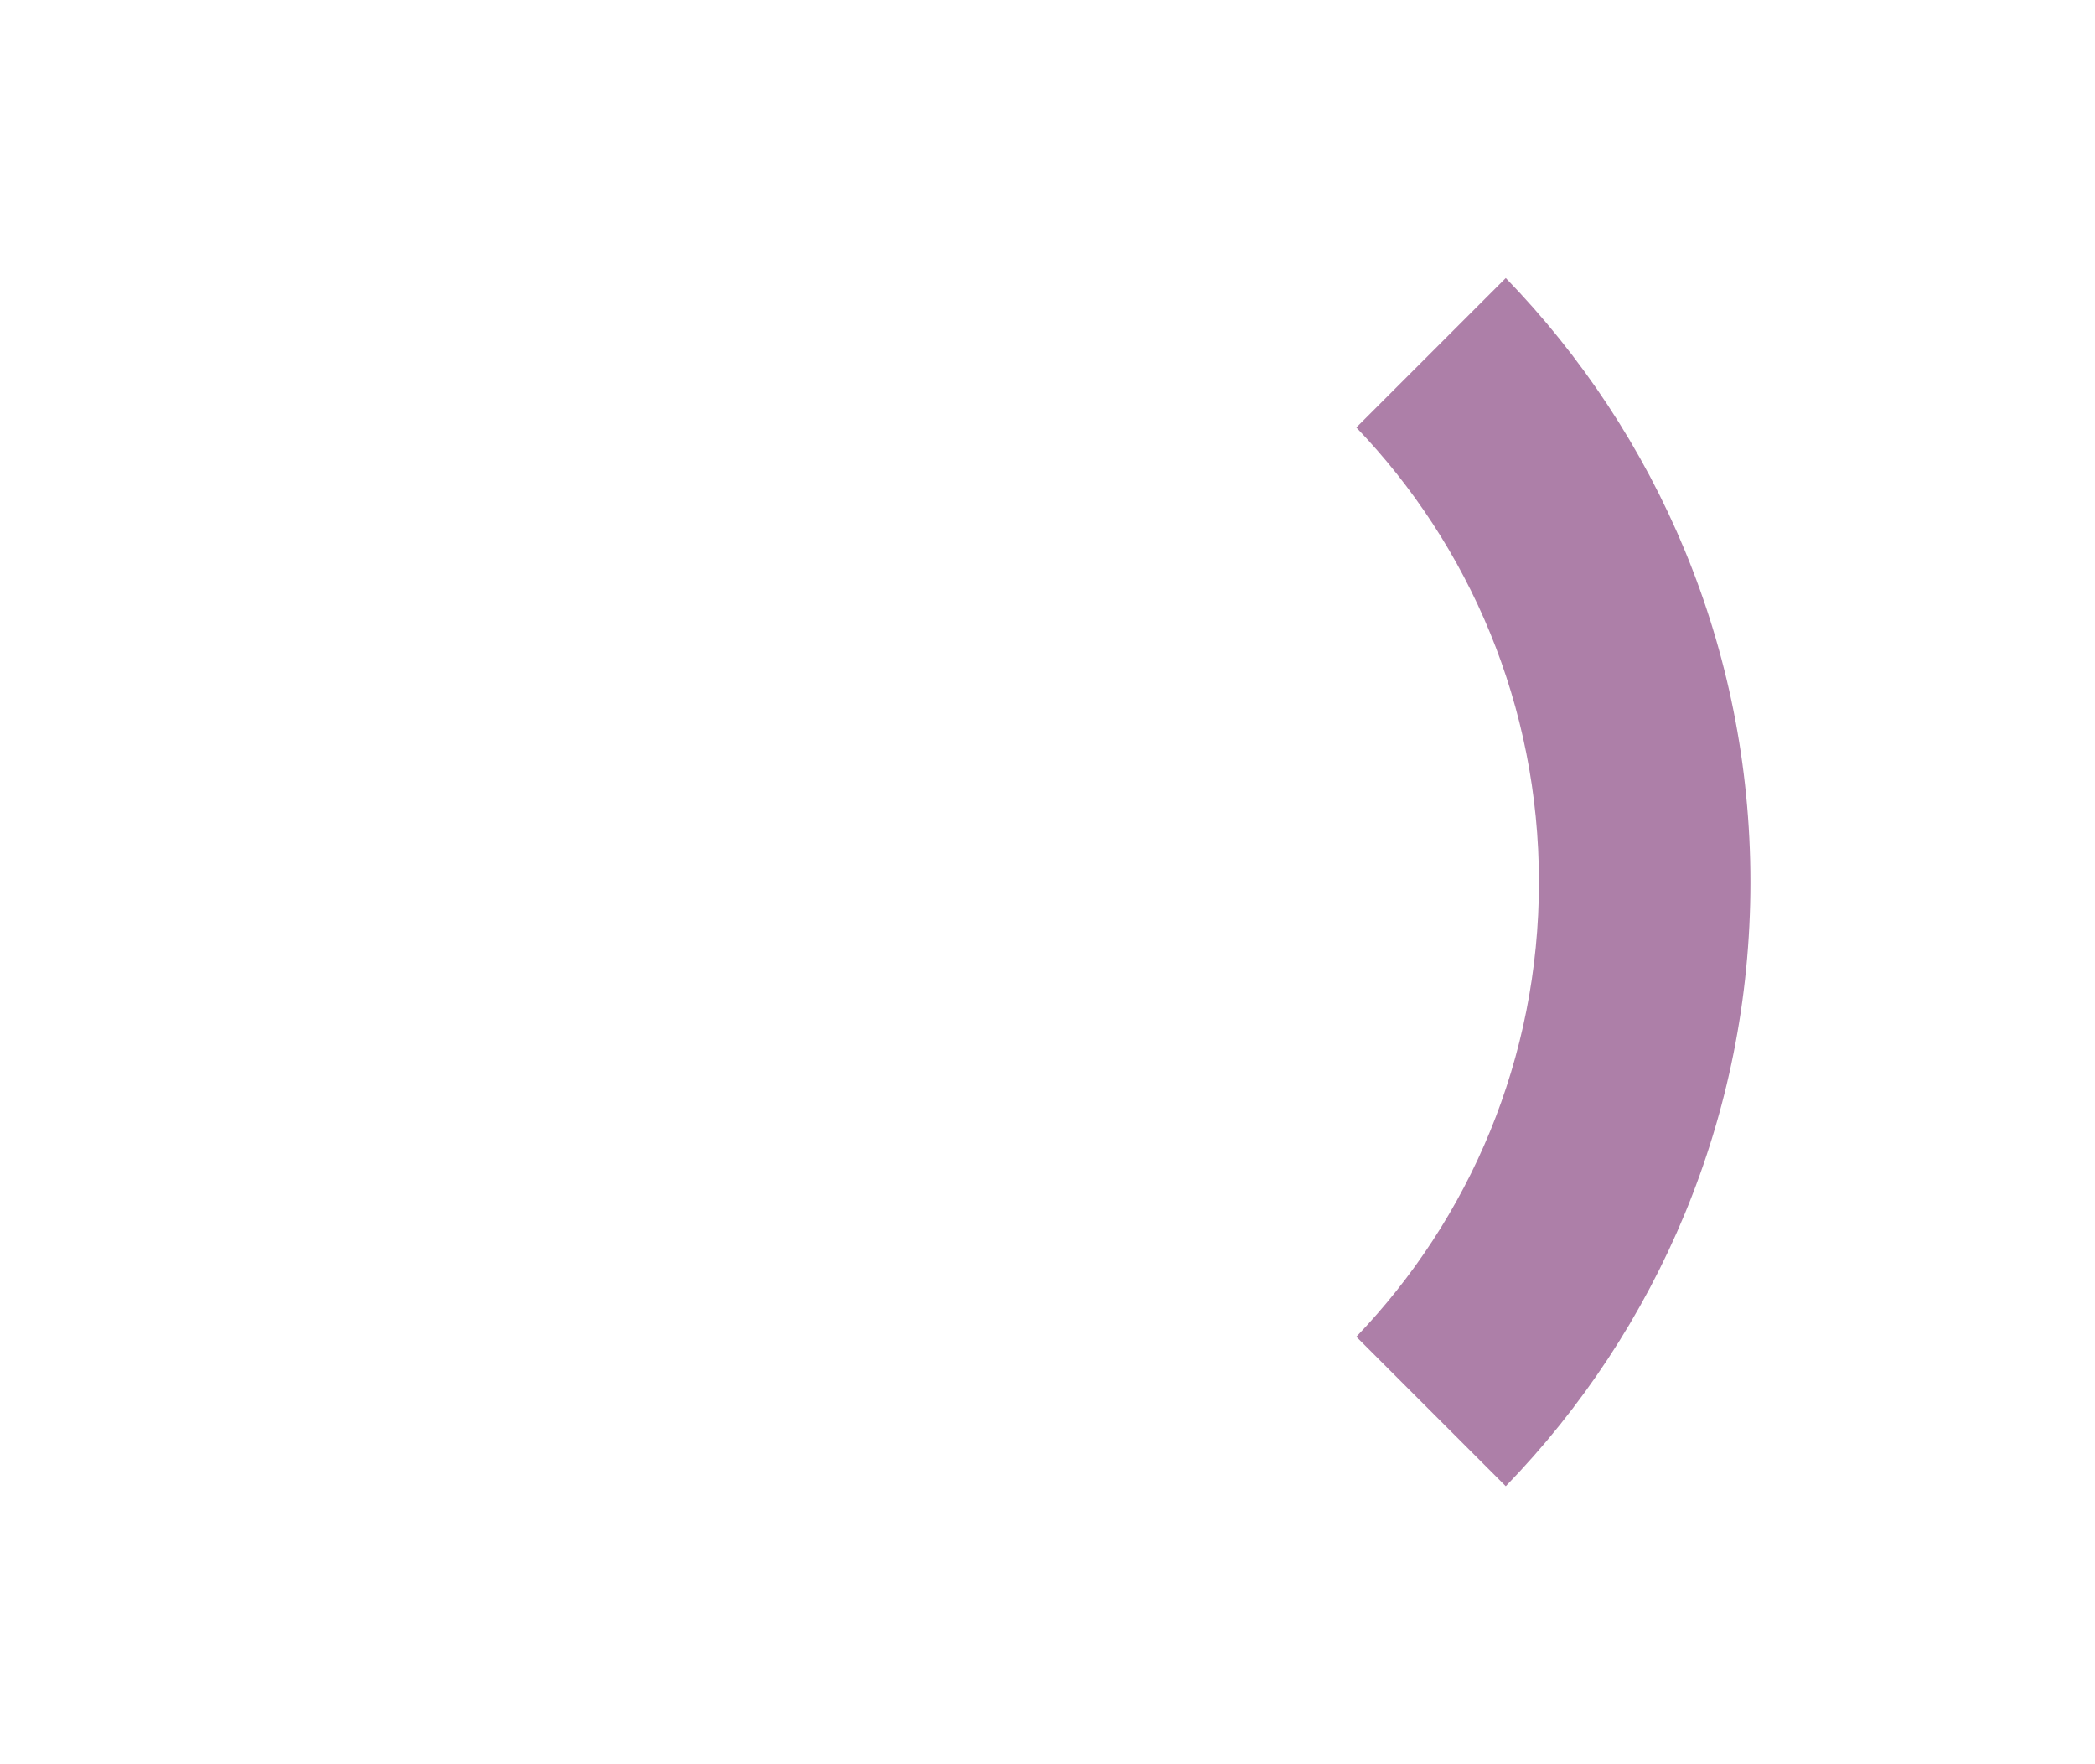 <?xml version="1.0" encoding="UTF-8" standalone="no"?>
<!-- Created with Inkscape (http://www.inkscape.org/) -->

<svg
   xmlns:dc="http://purl.org/dc/elements/1.1/"
   xmlns:cc="http://creativecommons.org/ns#"
   xmlns:rdf="http://www.w3.org/1999/02/22-rdf-syntax-ns#"
   xmlns:svg="http://www.w3.org/2000/svg"
   xmlns="http://www.w3.org/2000/svg"
   xmlns:sodipodi="http://sodipodi.sourceforge.net/DTD/sodipodi-0.dtd"
   xmlns:inkscape="http://www.inkscape.org/namespaces/inkscape"
   width="304"
   height="256"
   id="svg2"
   version="1.1"
   inkscape:version="0.48.3.1 r9886"
   sodipodi:docname="crosshair_e2_hover.svg"
   inkscape:export-filename="/home/aeva/scratch/new_crosshair/crosshair_color_test.png"
   inkscape:export-xdpi="90"
   inkscape:export-ydpi="90">
  <defs
     id="defs4">
    <inkscape:perspective
       sodipodi:type="inkscape:persp3d"
       inkscape:vp_x="0 : 128 : 1"
       inkscape:vp_y="0 : 1000 : 0"
       inkscape:vp_z="304 : 128 : 1"
       inkscape:persp3d-origin="152 : 85.333333 : 1"
       id="perspective4335" />
  </defs>
  <sodipodi:namedview
     id="base"
     pagecolor="#ffffff"
     bordercolor="#666666"
     borderopacity="1.0"
     inkscape:pageopacity="0.0"
     inkscape:pageshadow="2"
     inkscape:zoom="1.4142136"
     inkscape:cx="166.01898"
     inkscape:cy="84.779434"
     inkscape:document-units="px"
     inkscape:current-layer="layer1"
     showgrid="false"
     inkscape:window-width="1600"
     inkscape:window-height="846"
     inkscape:window-x="0"
     inkscape:window-y="27"
     inkscape:window-maximized="1" />
  <g
     inkscape:label="Layer 1"
     inkscape:groupmode="layer"
     id="layer1"
     transform="translate(0,-796.362)">
    <path
       style="fill:#ad7fa8;fill-opacity:1;stroke-width:1;stroke-miterlimit:4;stroke-dasharray:none"
       d="M 218.5,836.706 C 240.472,859.385 254,890.29 254,924.362 c 0,34.072 -13.528,64.977 -35.5,87.656 l -21.687,-21.687 c 16.423,-17.123 26.5,-40.37 26.5,-65.969 0,-25.599 -10.077,-48.846 -26.5,-65.969 z m -62.062,73.938 c 0.175,0.361 0.339,0.725 0.5,1.094 -0.16,-0.366 -0.326,-0.735 -0.5,-1.094 z m 1.5,3.719 c 0.139,0.415 0.284,0.827 0.406,1.25 -0.122,-0.425 -0.267,-0.833 -0.406,-1.25 z"
       id="path2985-3"
       inkscape:connector-curvature="0"
       sodipodi:nodetypes="csccscccccccc" />
  </g>
</svg>
